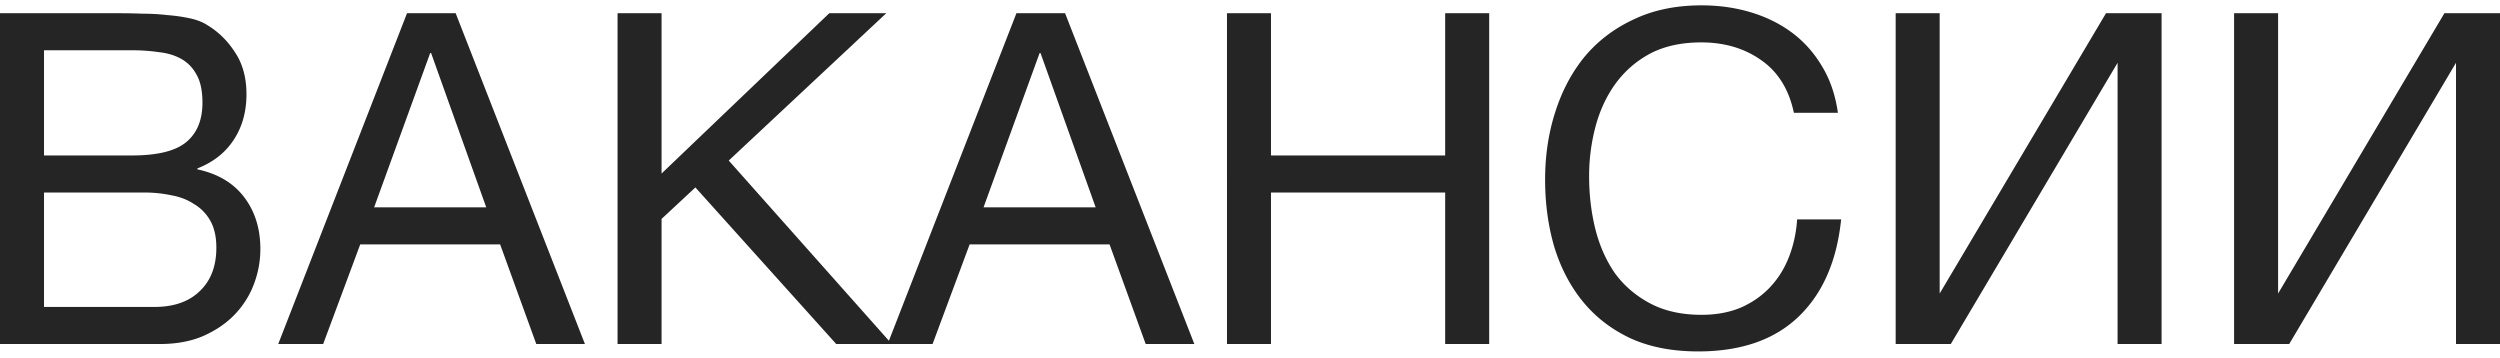 <svg width="370" height="53" fill="none" xmlns="http://www.w3.org/2000/svg"><path d="M330.645 1.958h6.513V43.44l24.615-41.482h8.228v48.956h-6.513V9.294l-24.684 41.62h-8.159V1.958ZM280.559 1.958h6.513V43.44l24.616-41.482h8.227v48.956h-6.513V9.294l-24.684 41.62h-8.159V1.958ZM251.303 52.01c-3.794 0-7.108-.64-9.943-1.92-2.834-1.325-5.188-3.13-7.062-5.416-1.874-2.285-3.291-4.982-4.251-8.09-.914-3.109-1.371-6.446-1.371-10.011 0-3.566.503-6.902 1.508-10.01 1.006-3.155 2.469-5.897 4.388-8.229 1.966-2.331 4.389-4.16 7.268-5.485 2.88-1.371 6.217-2.057 10.011-2.057 2.56 0 4.983.343 7.268 1.028 2.286.686 4.32 1.692 6.102 3.017 1.783 1.326 3.269 2.994 4.457 5.006 1.189 1.965 1.966 4.25 2.331 6.856h-6.513c-.732-3.474-2.354-6.08-4.868-7.816-2.469-1.737-5.417-2.606-8.845-2.606-2.926 0-5.44.549-7.543 1.646a15.085 15.085 0 0 0-5.142 4.457c-1.326 1.828-2.309 3.93-2.949 6.308a28.4 28.4 0 0 0-.959 7.405c0 2.788.32 5.44.959 7.954.64 2.468 1.623 4.64 2.949 6.513 1.371 1.829 3.108 3.291 5.211 4.388 2.102 1.097 4.617 1.646 7.542 1.646 2.103 0 4-.343 5.691-1.029 1.691-.73 3.131-1.714 4.32-2.948 1.234-1.28 2.194-2.788 2.879-4.525.686-1.737 1.098-3.611 1.235-5.623h6.513c-.64 6.217-2.765 11.04-6.376 14.468-3.566 3.382-8.502 5.074-14.81 5.074ZM181.592 1.958h6.514v21.05h25.78V1.958h6.514v48.956h-6.514V28.493h-25.78v22.421h-6.514V1.958ZM150.432 1.958h7.2l19.13 48.956h-7.2l-5.348-14.742h-20.707l-5.485 14.742h-6.651l19.061-48.956Zm11.725 28.73-8.159-22.833h-.137l-8.297 22.832h16.593Z" fill="#252525"/><path d="M91.398 1.958h6.514v23.724l24.821-23.724h8.434l-23.313 21.804 24.135 27.152h-8.227L102.918 27.74 97.912 32.4v18.513h-6.514V1.958ZM60.24 1.958h7.199l19.13 48.956h-7.2L74.02 36.172H53.314l-5.485 14.742h-6.651L60.239 1.958Zm11.724 28.73-8.16-22.833h-.137l-8.296 22.832h16.593ZM0 1.958h17.759c1.05 0 2.17.023 3.36.069 1.233 0 2.445.068 3.633.205 1.189.092 2.309.252 3.36.48 1.051.229 1.92.572 2.606 1.029 1.6.96 2.948 2.285 4.045 3.977 1.143 1.69 1.714 3.77 1.714 6.239 0 2.605-.64 4.868-1.92 6.788-1.234 1.874-3.017 3.268-5.348 4.183v.137c3.017.64 5.325 2.011 6.925 4.114 1.6 2.102 2.4 4.662 2.4 7.68 0 1.782-.32 3.519-.96 5.21-.64 1.691-1.6 3.2-2.88 4.525-1.234 1.28-2.788 2.332-4.662 3.154-1.829.778-3.954 1.166-6.377 1.166H0V1.958Zm22.832 43.47c2.88 0 5.12-.776 6.72-2.33 1.646-1.555 2.468-3.703 2.468-6.446 0-1.6-.297-2.925-.891-3.977a6.552 6.552 0 0 0-2.4-2.468c-.96-.64-2.08-1.074-3.36-1.303a18.934 18.934 0 0 0-3.976-.411H6.513v16.936h16.32Zm-3.29-22.42c3.702 0 6.353-.64 7.953-1.92 1.645-1.326 2.468-3.291 2.468-5.897 0-1.691-.274-3.04-.823-4.045-.548-1.052-1.302-1.851-2.262-2.4-.96-.548-2.08-.891-3.36-1.028a27.174 27.174 0 0 0-3.977-.275H6.514v15.565H19.54Z" fill="#252525"/></svg>